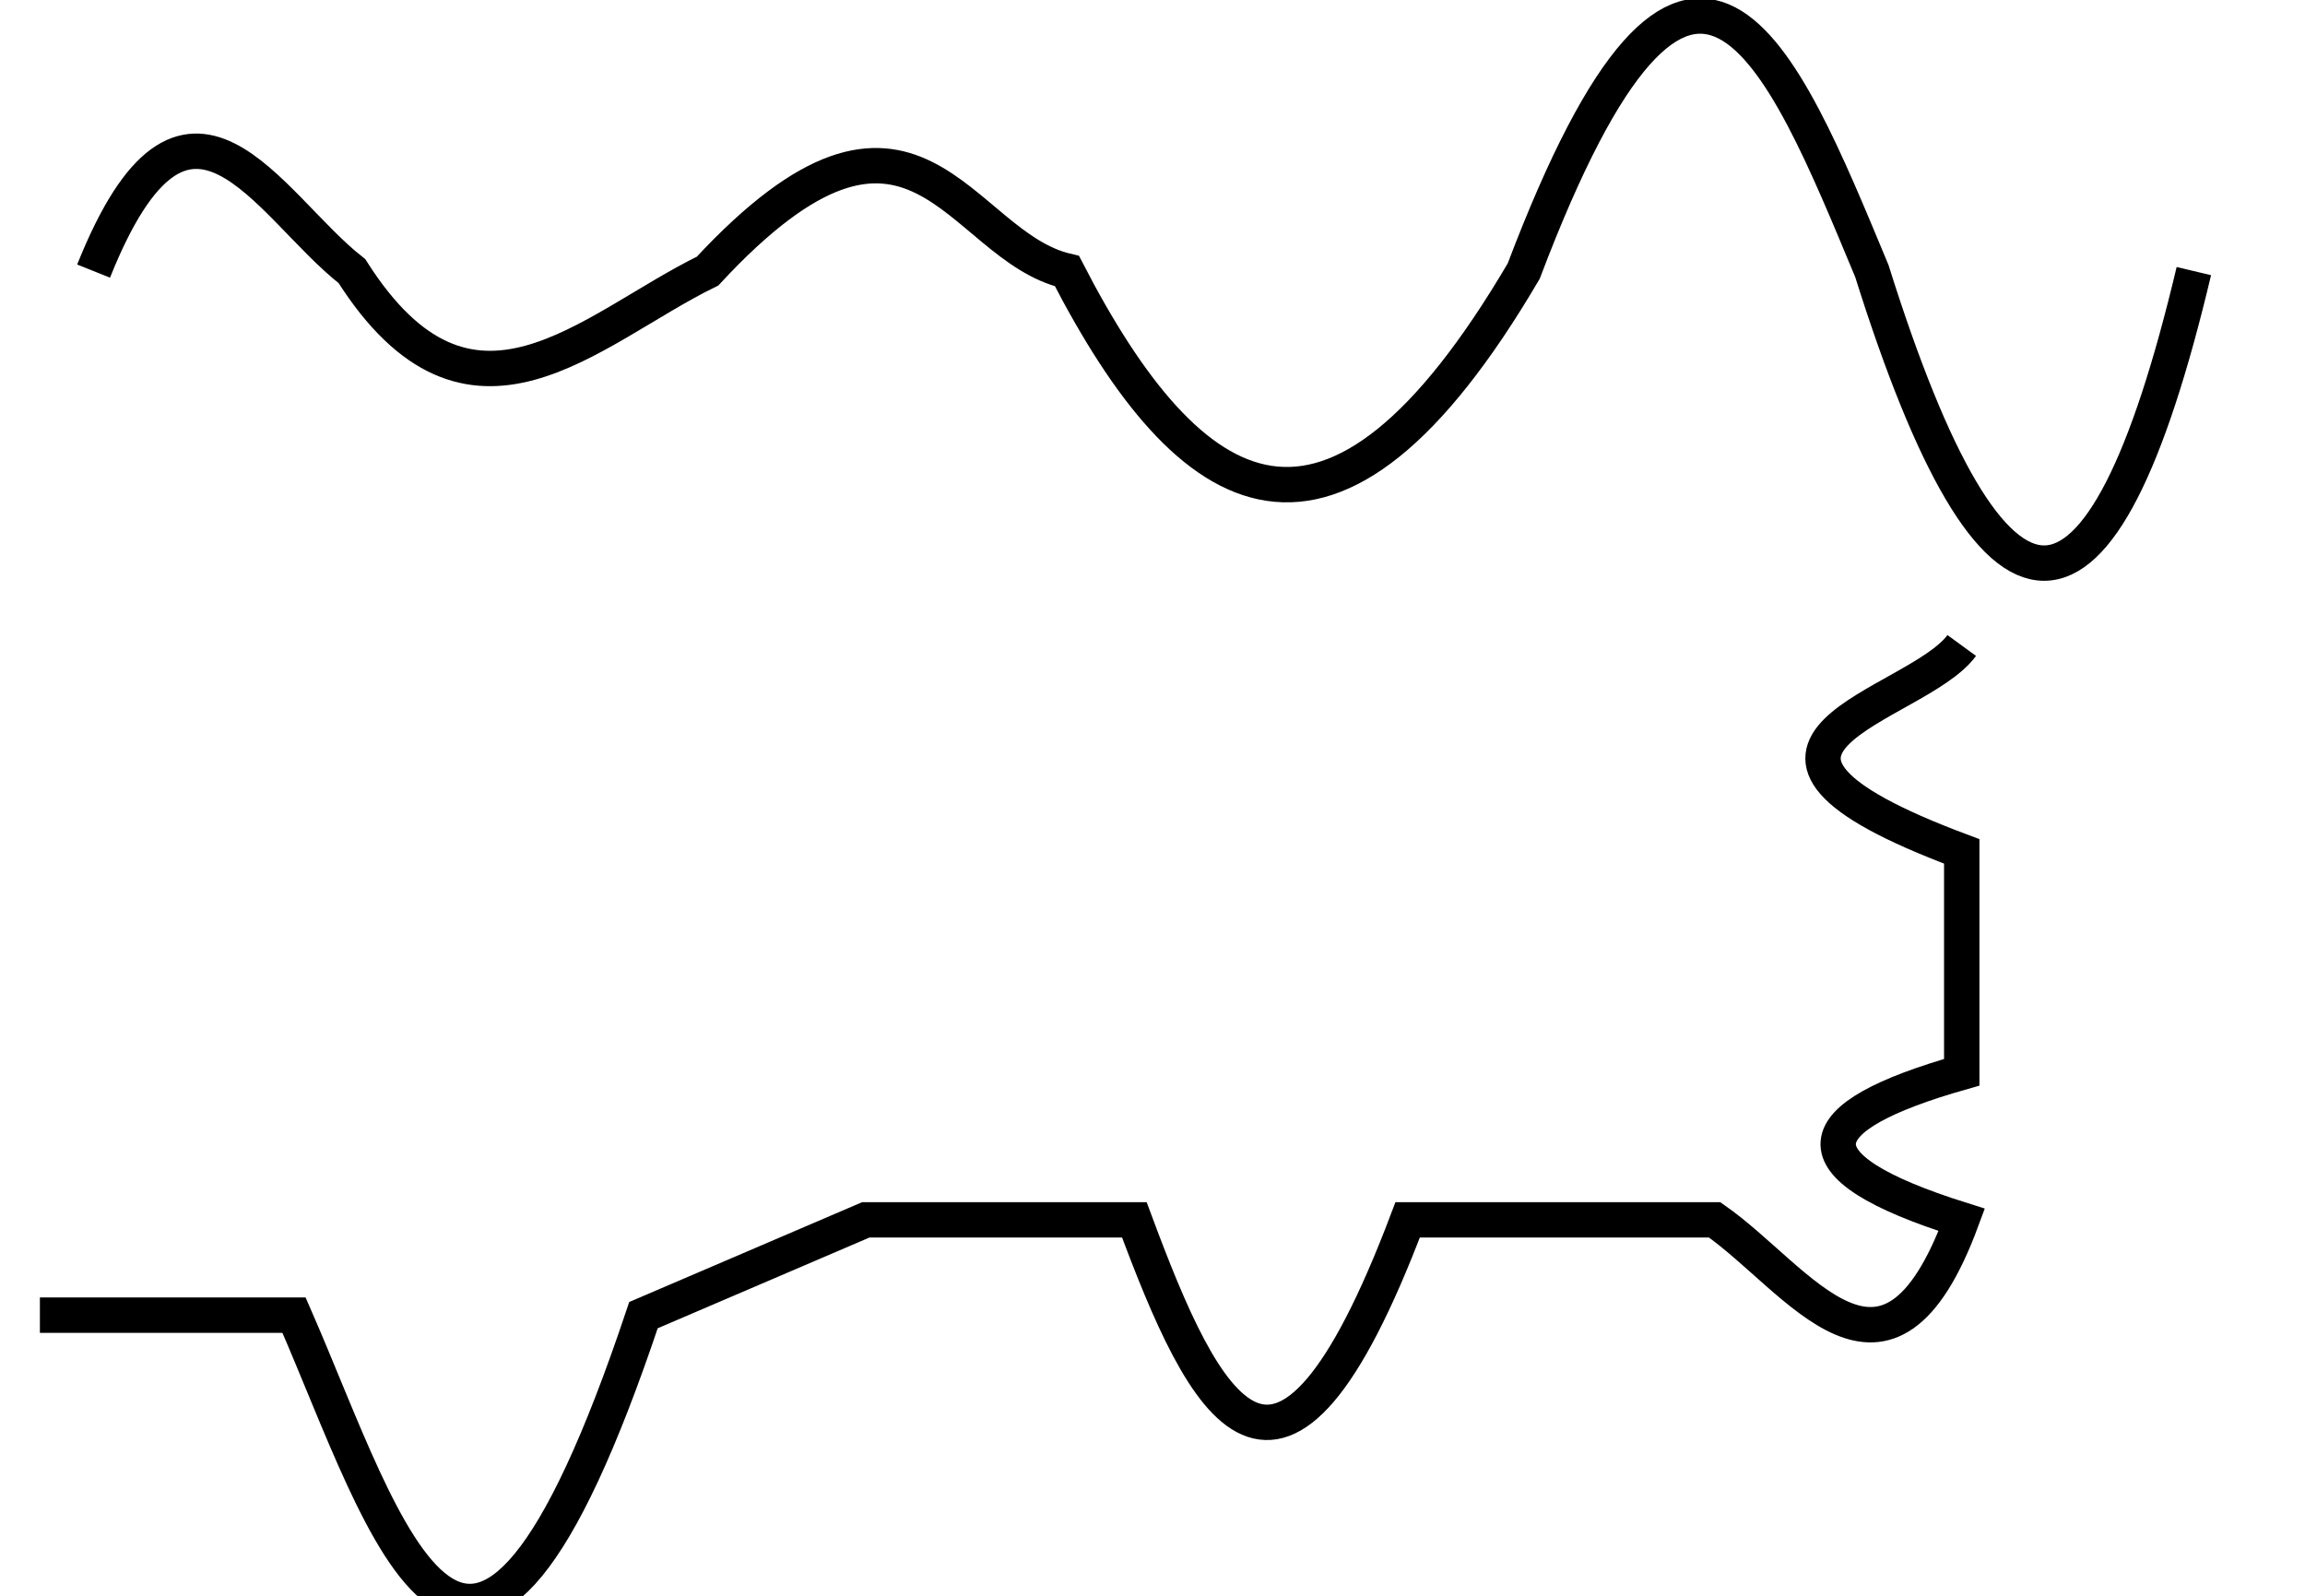 <?xml version="1.0" encoding="UTF-8" standalone="no"?>
<!-- Created with Inkscape (http://www.inkscape.org/) -->

<svg
   xmlns:dc="http://purl.org/dc/elements/1.1/"
   xmlns:cc="http://creativecommons.org/ns#"
   xmlns:rdf="http://www.w3.org/1999/02/22-rdf-syntax-ns#"
   xmlns:svg="http://www.w3.org/2000/svg"
   xmlns="http://www.w3.org/2000/svg"
   xmlns:sodipodi="http://sodipodi.sourceforge.net/DTD/sodipodi-0.dtd"
   xmlns:inkscape="http://www.inkscape.org/namespaces/inkscape"
   width="325.802mm"
   height="225.642mm"
   viewBox="0 0 325.802 225.642"
   version="1.1"
   id="svg8"
   inkscape:version="0.92.2 2405546, 2018-03-11"
   sodipodi:docname="test.svg">
  <defs
     id="defs2" />
  <sodipodi:namedview
     id="base"
     pagecolor="#ffffff"
     bordercolor="#666666"
     borderopacity="1.0"
     inkscape:pageopacity="0.0"
     inkscape:pageshadow="2"
     inkscape:zoom="0.5"
     inkscape:cx="675.8974"
     inkscape:cy="454.17772"
     inkscape:document-units="mm"
     inkscape:current-layer="svg8"
     showgrid="false"
     inkscape:window-width="1678"
     inkscape:window-height="1048"
     inkscape:window-x="0"
     inkscape:window-y="0"
     inkscape:window-maximized="0"
     fit-margin-top="0"
     fit-margin-left="0"
     fit-margin-right="0"
     fit-margin-bottom="0">
    <inkscape:grid
       type="xygrid"
       id="grid826" />
  </sodipodi:namedview>
  <path
     style="fill:none;stroke:#000000;stroke-width:5;stroke-linecap:butt;stroke-linejoin:miter;stroke-miterlimit:4;stroke-dasharray:none;stroke-opacity:1"
     d="M 5.639,185.888 H 41.56 c 13.132,29.989 24.74,73.685 49.391,0 l 31.431,-13.47 h 37.955 c 9.911,26.692 20.402,48.157 38.629,0 h 43.392 c 11.939,8.322 24.309,28.723 34.925,0 -24.442,-7.693 -22.1,-14.575 0,-20.858 v -31.221 c -40.694,-15.201 -6.446,-20.274 0,-29.104"
     id="path906"
     inkscape:connector-curvature="0"
     sodipodi:nodetypes="ccccccccccc" />
  <path
     style="fill:none;stroke:#000000;stroke-width:5;stroke-linecap:butt;stroke-linejoin:miter;stroke-miterlimit:4;stroke-dasharray:none;stroke-opacity:1"
     d="m 13.229,38.317 c 13.201,-32.974 24.631,-9.268 36.512,0 16.757,26.386 33.514,8.193 50.271,0 29.365,-31.644 35.282,-3.602 50.8,0 17.382,33.691 37.351,46.316 64.558,0 23.793,-62.806 36.422,-30.716 49.212,0 17.286,55.033 32.456,55.033 45.508,0"
     id="path814"
     inkscape:connector-curvature="0"
     sodipodi:nodetypes="ccccccc" />
</svg>
